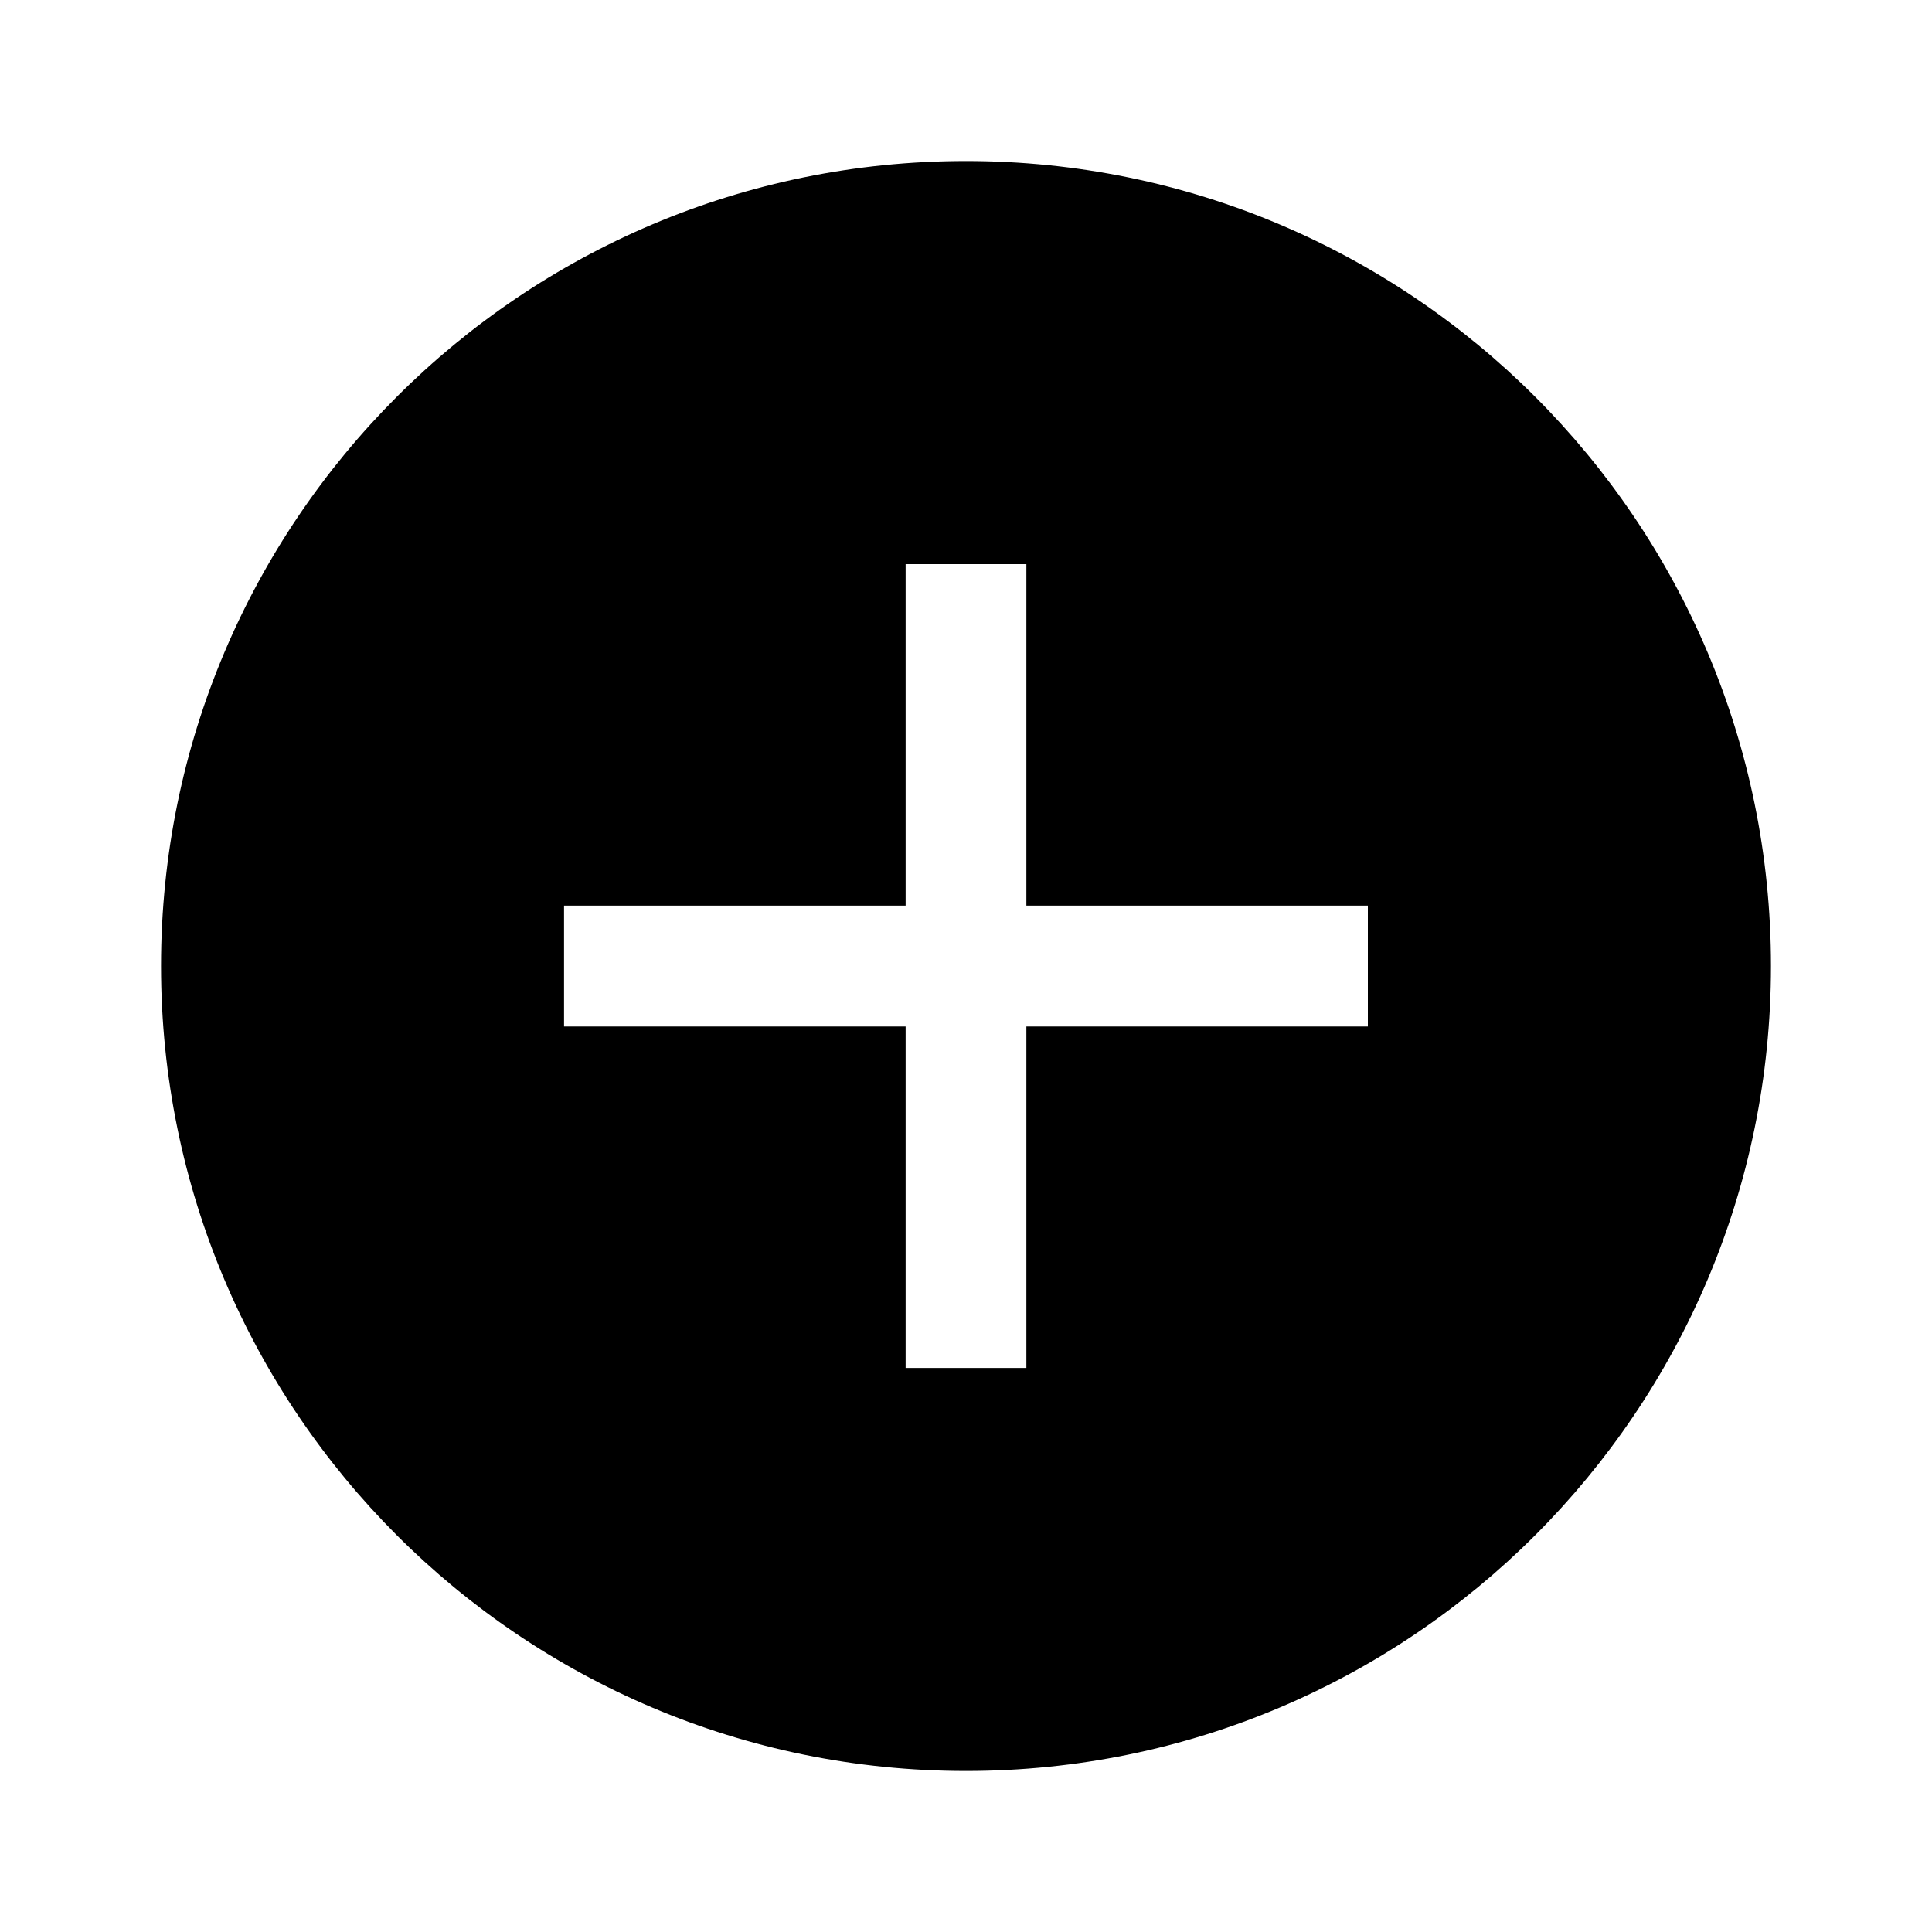 <svg width="20" height="20" viewBox="0 0 20 20" fill="none" xmlns="http://www.w3.org/2000/svg">
<g id="circle-plus, add">
<path id="Icon" fill-rule="evenodd" clip-rule="evenodd" d="M1.667 10C1.667 5.398 5.397 1.667 10 1.667C14.602 1.667 18.333 5.398 18.333 10C18.333 14.602 14.602 18.333 10 18.333C5.397 18.333 1.667 14.602 1.667 10ZM10.625 5.84H9.375V9.375H5.839V10.626H9.375V14.161H10.625V10.626H14.16V9.375H10.625V5.84Z" fill="black"/>
</g>
</svg>
